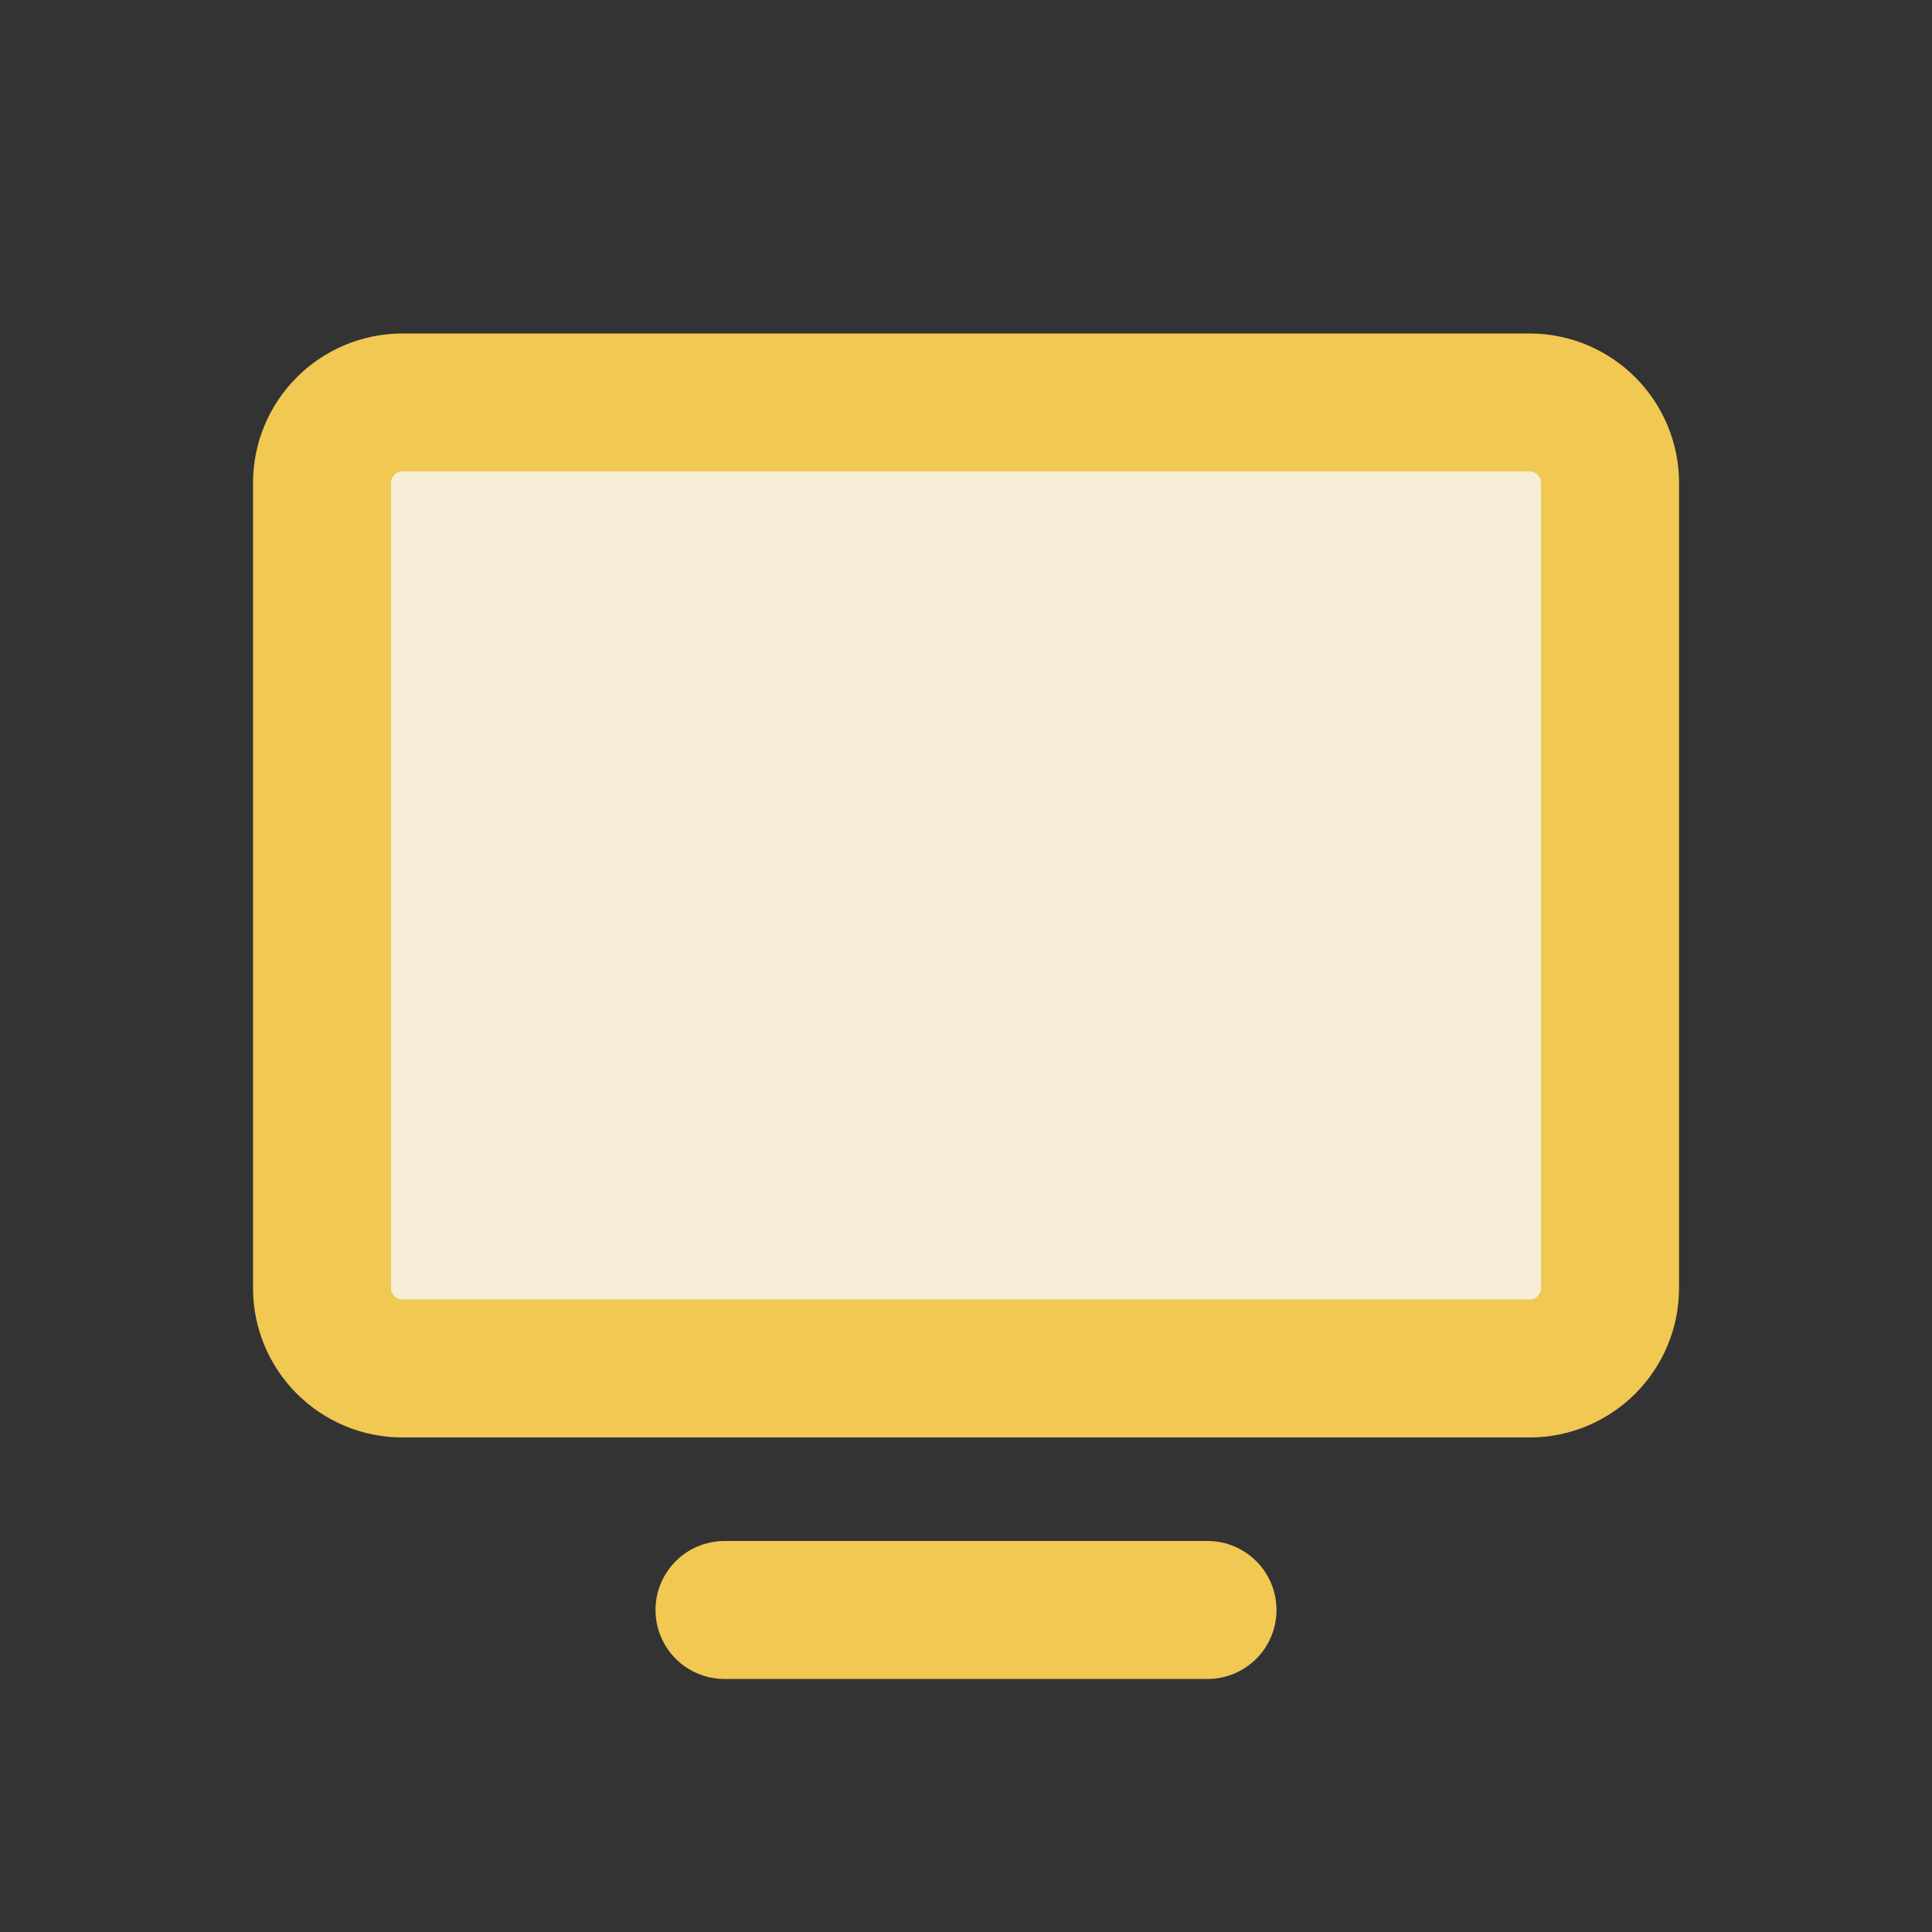<svg width="28" height="28" viewBox="0 0 28 28" fill="none" xmlns="http://www.w3.org/2000/svg">
<rect x="0" y="0" width="28" height="28" fill="#333333" stroke="none"/>
<path d="M17.5 23.333H10.5" stroke="#F0C852" stroke-width="2" stroke-linecap="round" stroke-linejoin="round"/>
<path d="M22.167 5.833H5.834C5.189 5.833 4.667 6.356 4.667 7V18.667C4.667 19.311 5.189 19.833 5.834 19.833H22.167C22.811 19.833 23.334 19.311 23.334 18.667V7C23.334 6.356 22.811 5.833 22.167 5.833Z" fill="#F7EED7" stroke="#F0C852" stroke-width="2" stroke-linecap="round" stroke-linejoin="round"/>
</svg>
